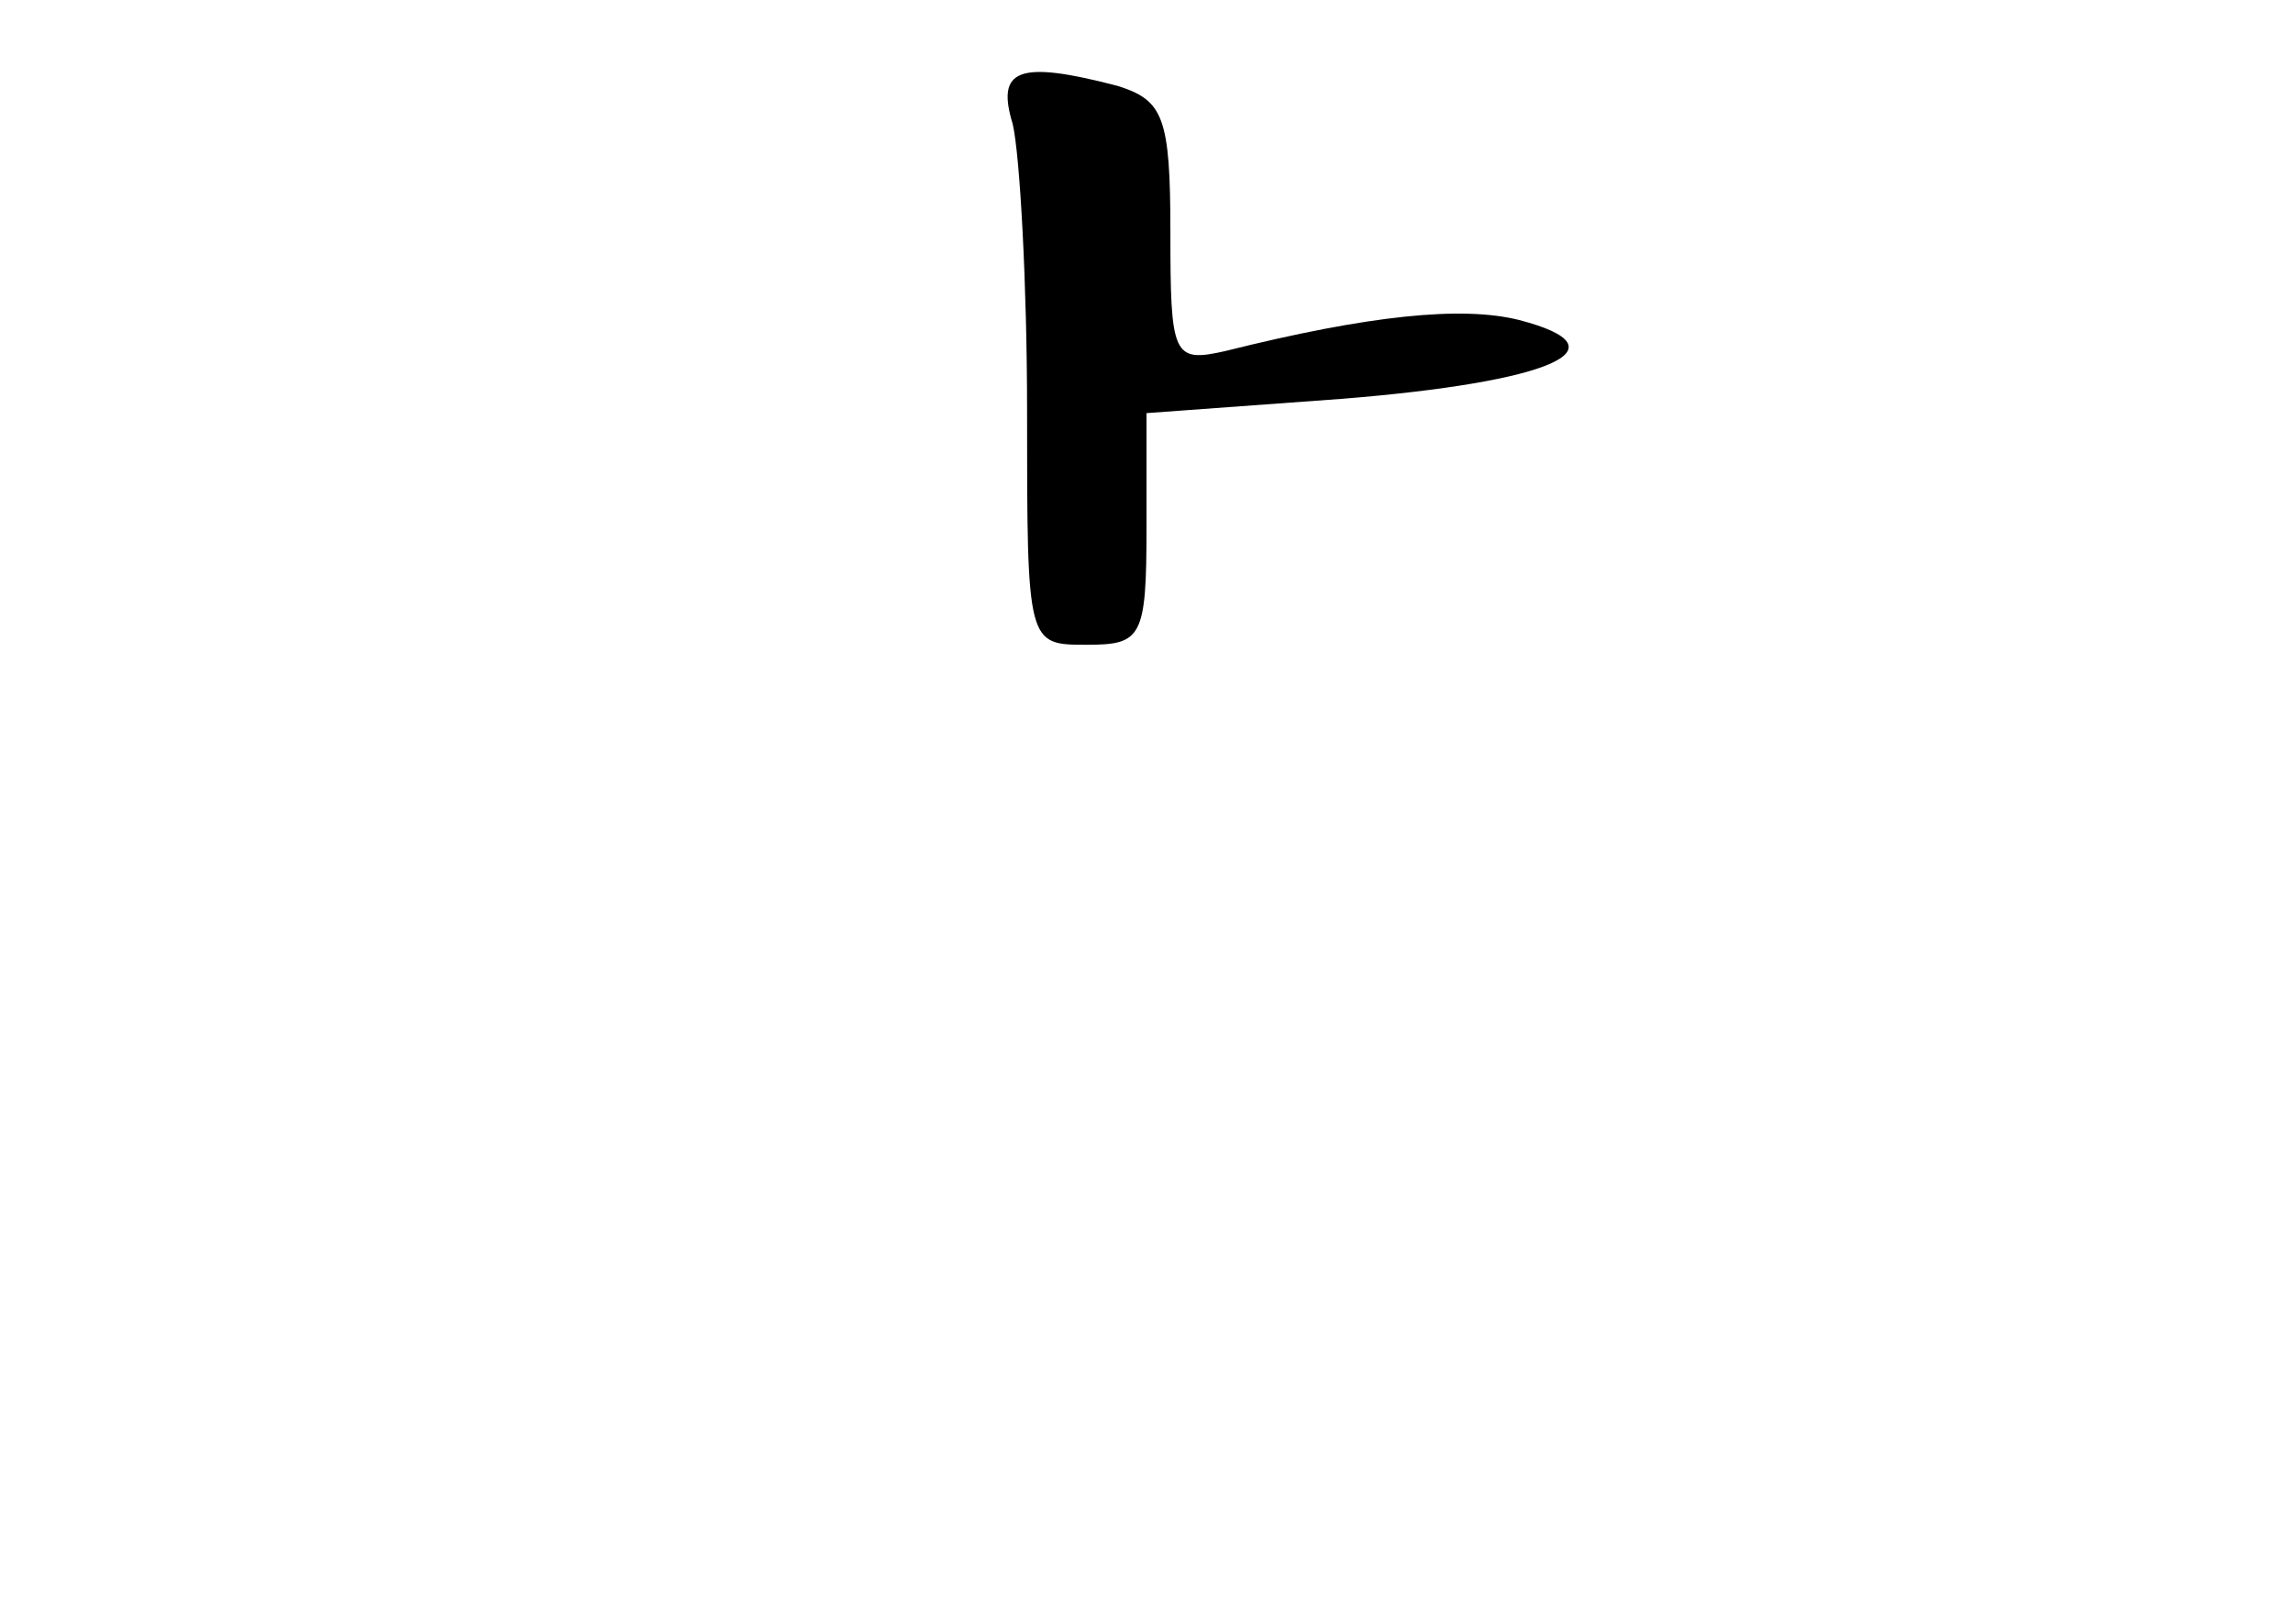 <?xml version="1.0" standalone="no"?>
<!DOCTYPE svg PUBLIC "-//W3C//DTD SVG 20010904//EN"
 "http://www.w3.org/TR/2001/REC-SVG-20010904/DTD/svg10.dtd">
<svg version="1.0" xmlns="http://www.w3.org/2000/svg"
 width="96pt" height="68pt" viewBox="0 0 96 68"
 preserveAspectRatio="xMidYMid meet">
<g transform="translate(0,68) scale(0.1,-0.1)"
fill="#000000" stroke="none">
<path d="M424 628 c3 -13 6 -67 6 -120 0 -98 0 -98 25 -98 23 0 25 3 25 49 l0
48 82 6 c87 7 120 21 74 33 -24 6 -63 2 -123 -13 -22 -5 -23 -2 -23 50 0 48
-3 55 -22 61 -42 11 -51 7 -44 -16z"/>
</g>
</svg>
